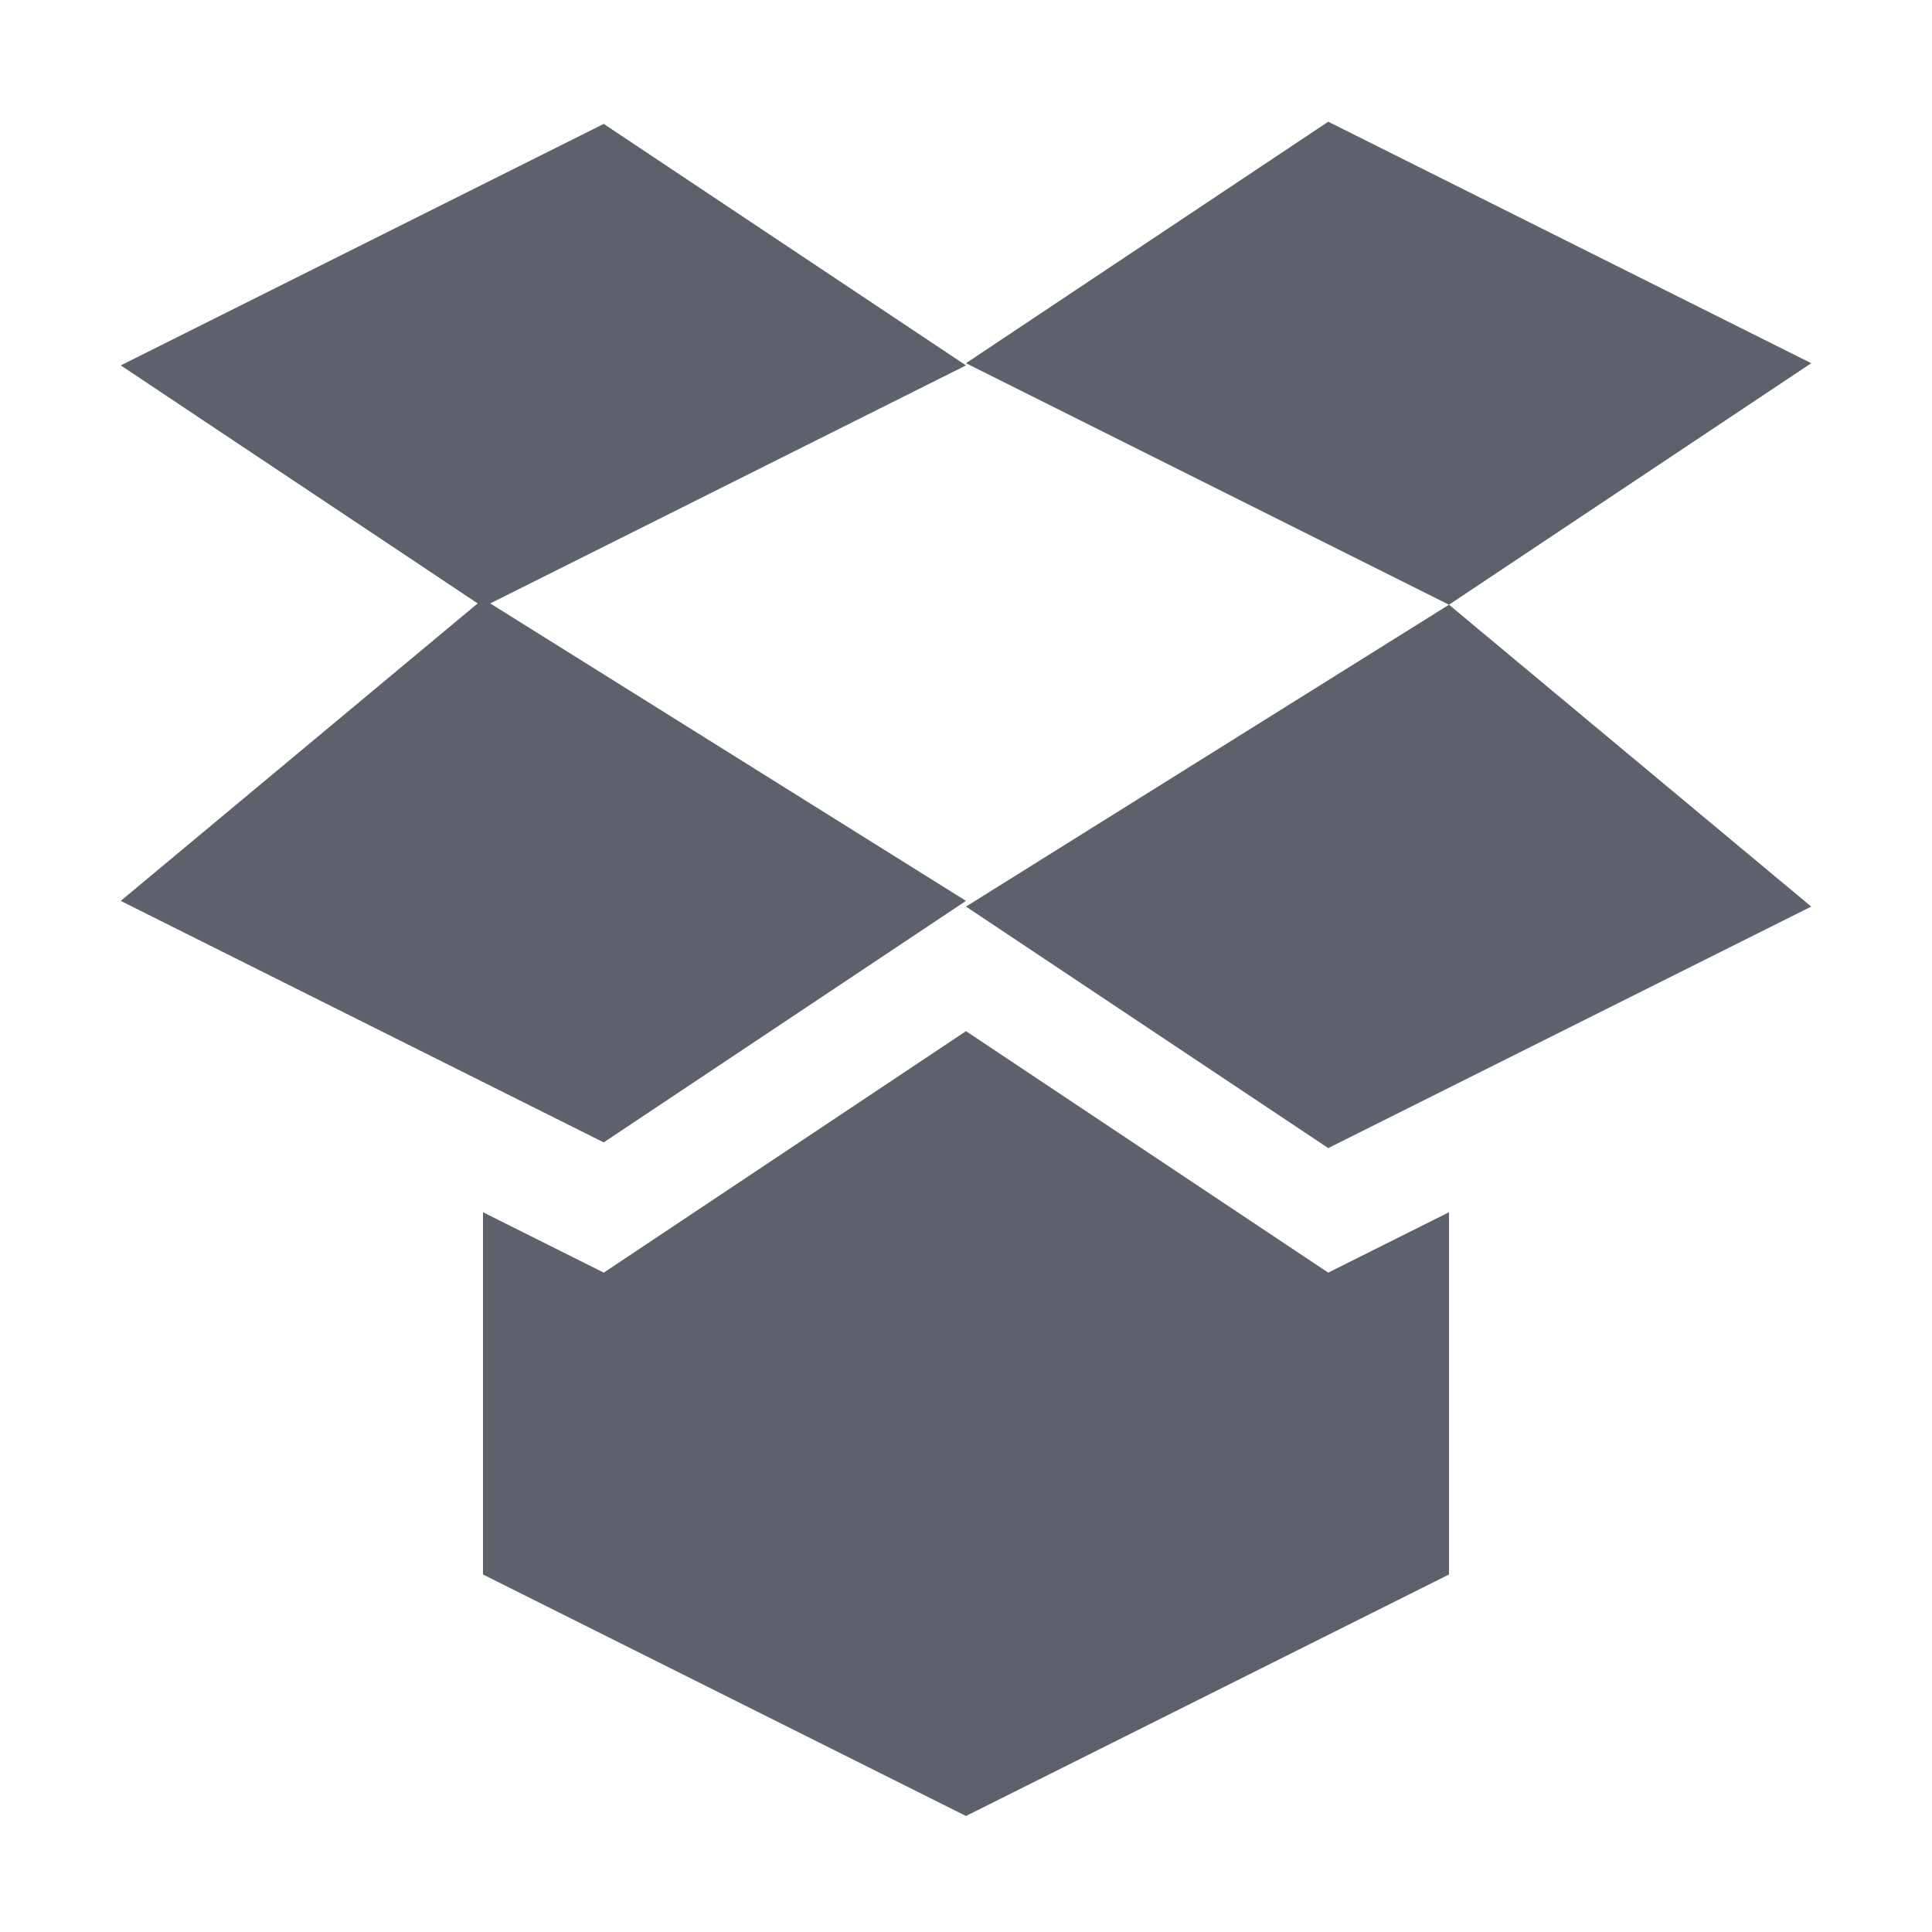 <?xml version="1.0" encoding="UTF-8"?>
<svg xmlns="http://www.w3.org/2000/svg" xmlns:xlink="http://www.w3.org/1999/xlink" width="24px" height="24px" viewBox="0 0 24 24" version="1.1">
<g id="surface1">
<path style=" stroke:none;fill-rule:nonzero;fill:rgb(36.078%,38.039%,42.353%);fill-opacity:1;" d="M 16.5 1.512 L 12 4.512 L 18 7.512 L 22.5 4.512 Z M 18 7.512 L 12 11.262 L 16.5 14.262 L 22.5 11.262 Z M 7.5 1.539 L 1.5 4.539 L 5.934 7.496 L 1.5 11.191 L 7.5 14.191 L 12 11.191 L 6.09 7.496 L 12 4.539 Z M 12 12.809 L 7.5 15.809 L 6 15.059 L 6 19.559 L 12 22.559 L 18 19.559 L 18 15.059 L 16.5 15.809 Z M 12 12.809 "/>
</g>
</svg>
